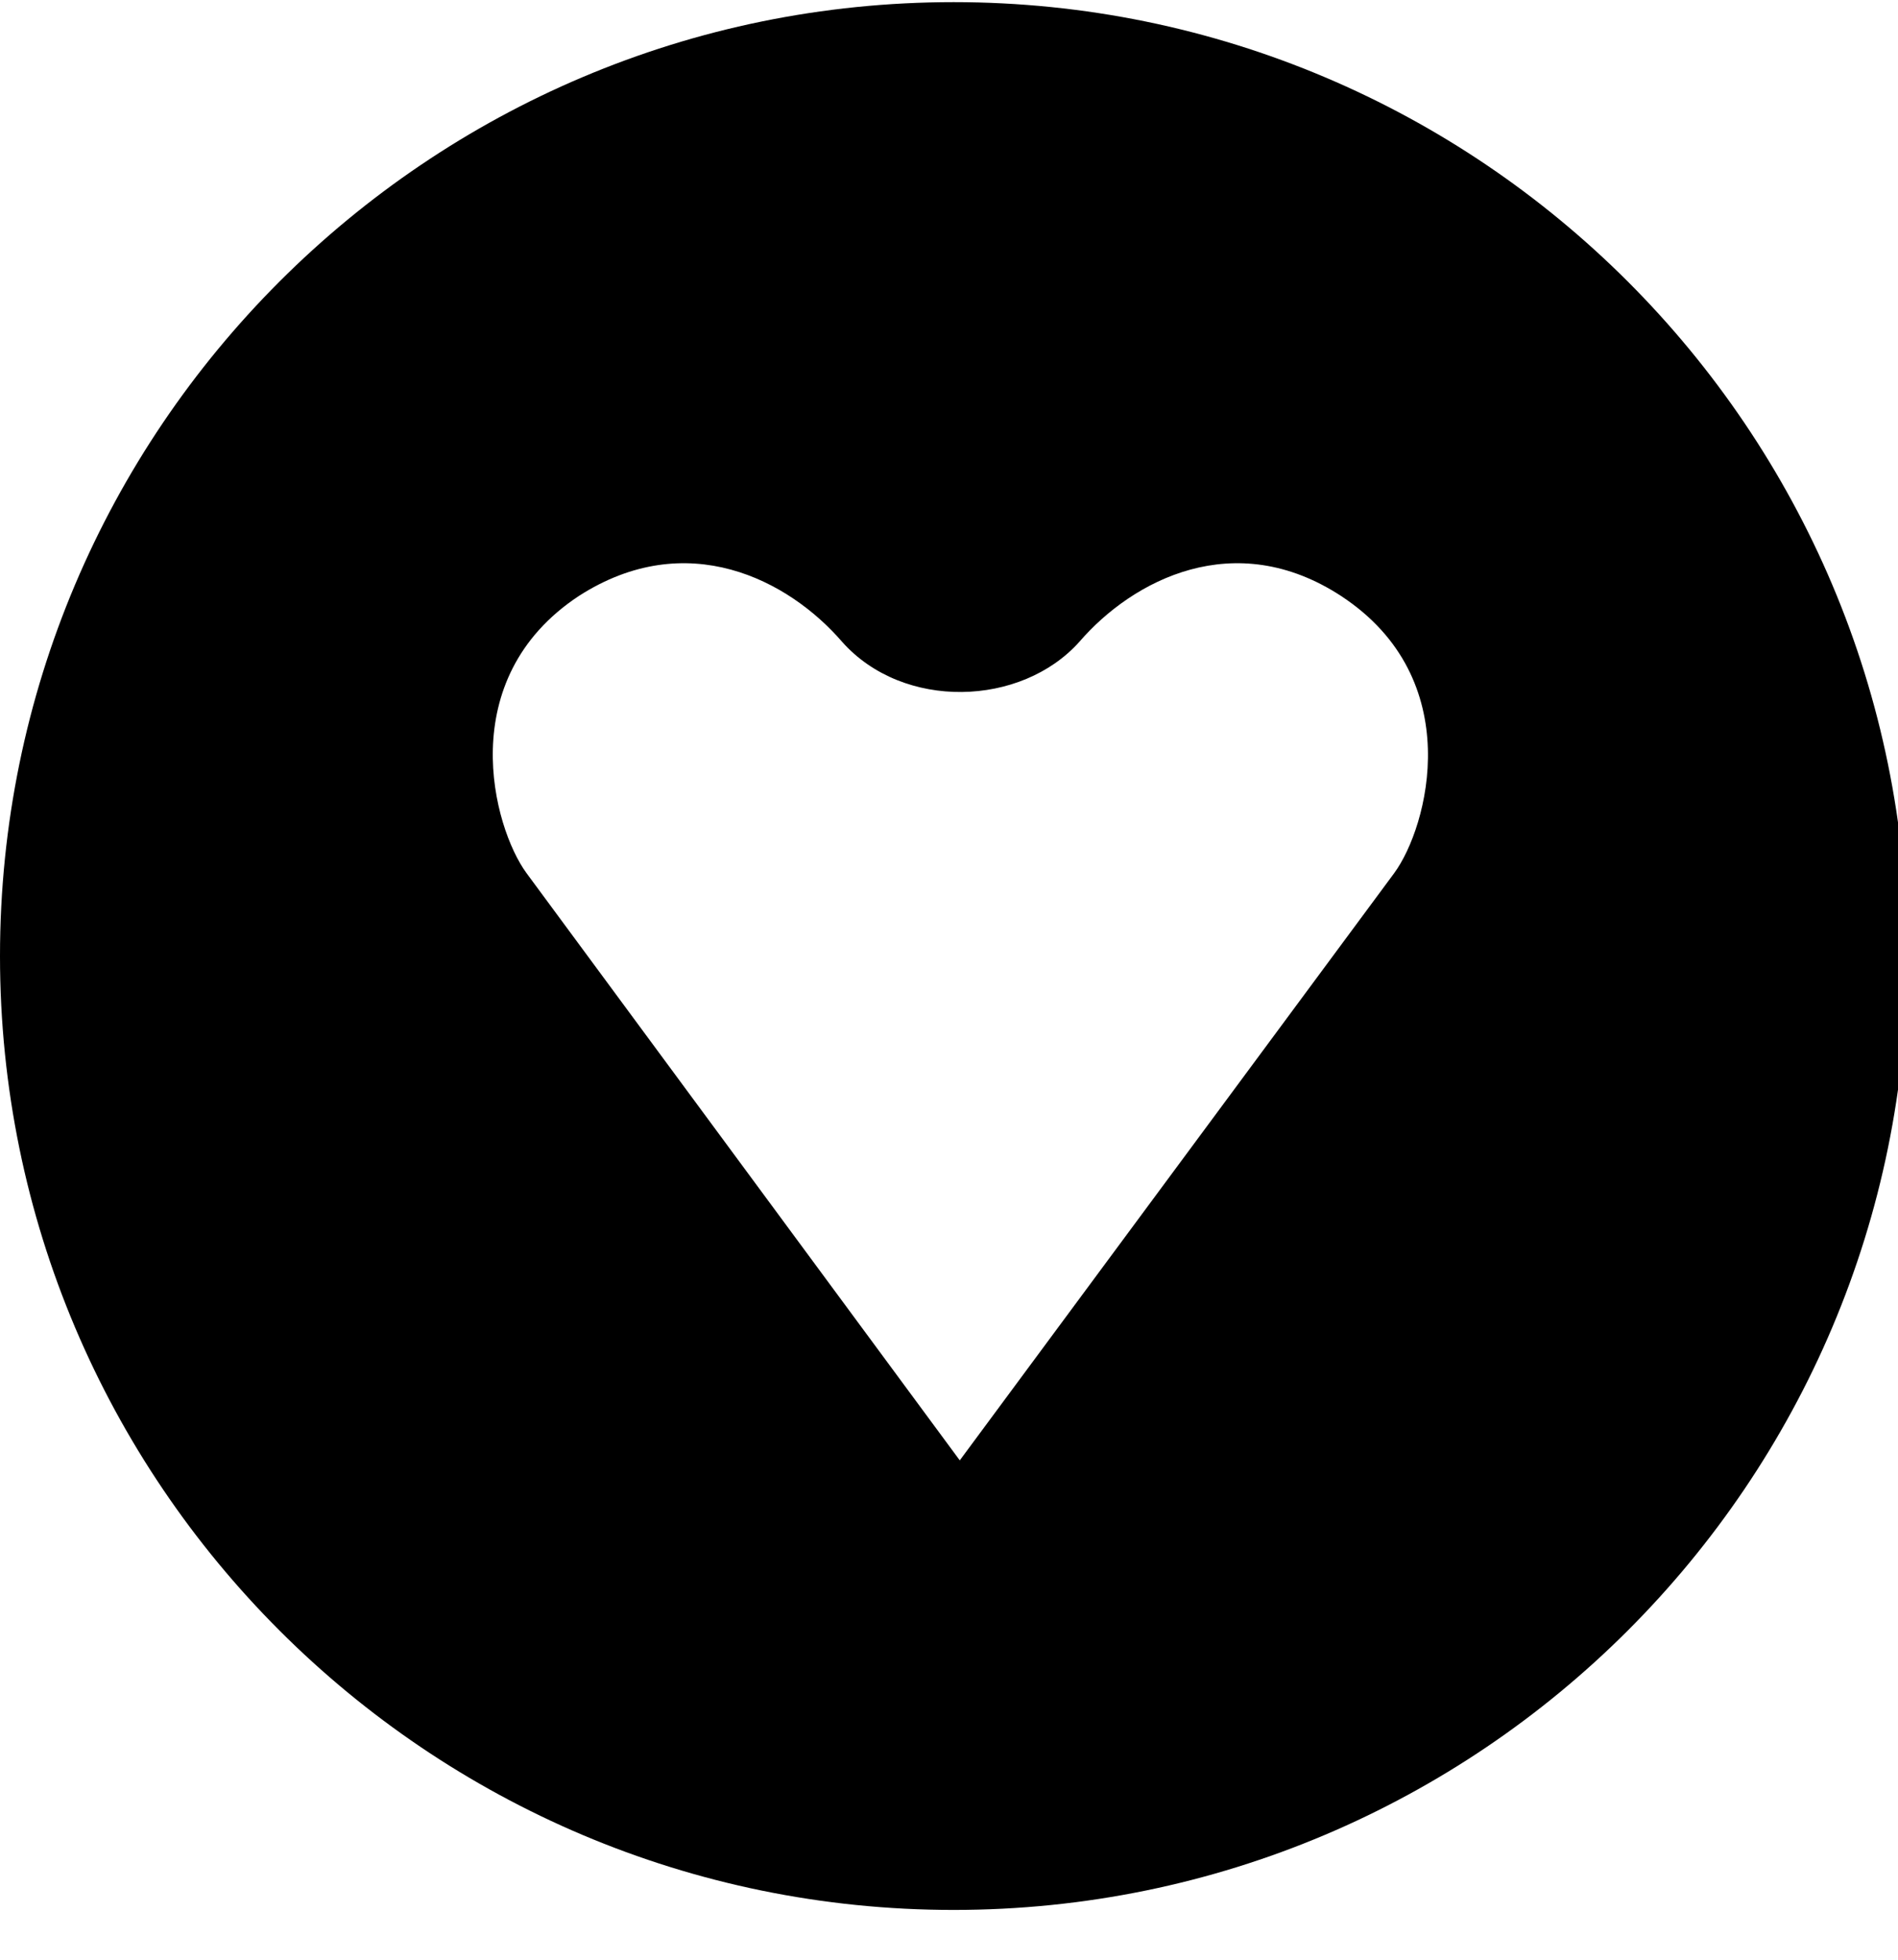 <!-- Generated by IcoMoon.io -->
<svg version="1.1" xmlns="http://www.w3.org/2000/svg" width="31" height="32" viewBox="0 0 31 32">
<title>gratipay</title>
<path d="M15.576 0.035c-8.598 0-15.576 6.978-15.576 15.576s6.978 15.576 15.576 15.576 15.576-6.978 15.576-15.576-6.978-15.576-15.576-15.576zM22.773 14.255l-7.097 9.591-7.078-9.591c-0.546-0.747-1.2-3.165 0.854-4.522 1.765-1.137 3.429-0.264 4.302 0.747 0.999 1.124 2.927 1.061 3.875 0 0.873-1.011 2.537-1.884 4.277-0.747 2.066 1.357 1.419 3.768 0.867 4.522z"></path>
</svg>
